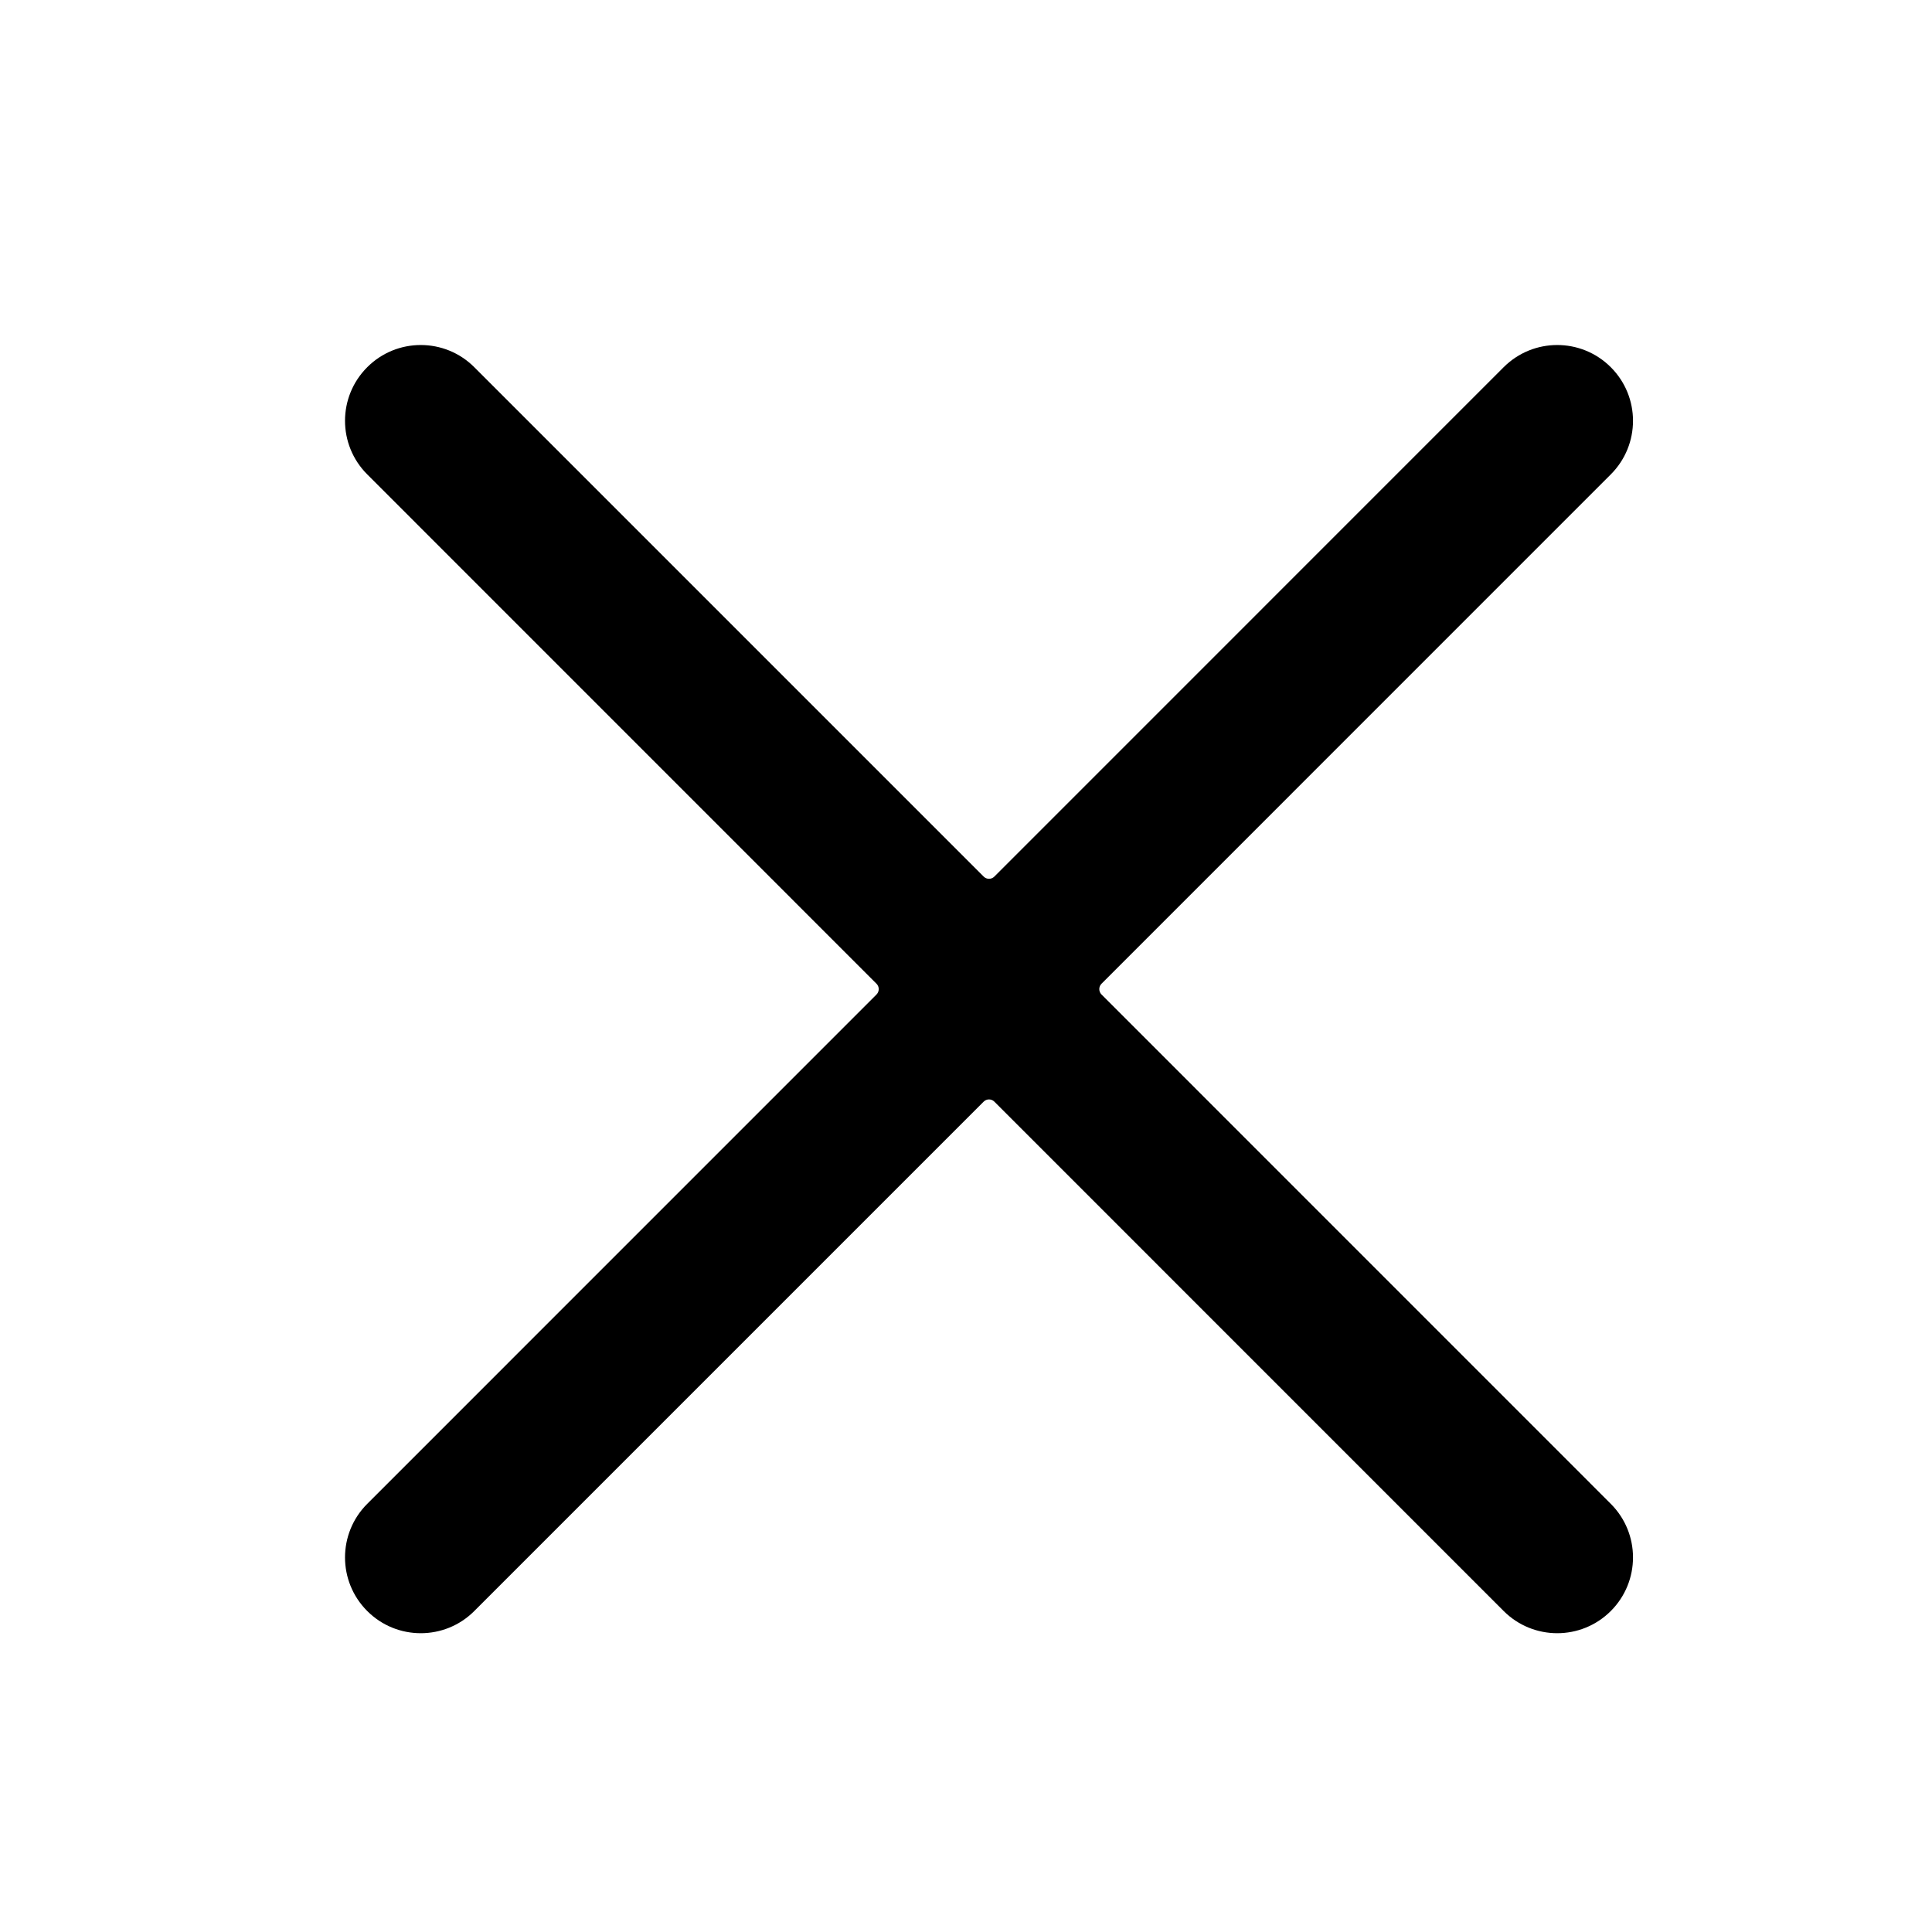 <svg width="28" height="28" viewBox="0 0 28 28" fill="none" xmlns="http://www.w3.org/2000/svg">
<path d="M5.322 5.322C5.75 4.893 6.446 4.893 6.874 5.322L14.256 12.704C14.299 12.747 14.368 12.747 14.411 12.704L21.792 5.322C22.221 4.893 22.916 4.893 23.345 5.322C23.774 5.751 23.774 6.446 23.345 6.875L15.964 14.257C15.921 14.3 15.921 14.37 15.964 14.413L23.345 21.795C23.774 22.224 23.774 22.919 23.345 23.348C22.916 23.777 22.221 23.777 21.792 23.348L14.411 15.966C14.368 15.923 14.299 15.923 14.256 15.966L6.874 23.348C6.446 23.777 5.75 23.777 5.322 23.348C4.893 22.919 4.893 22.224 5.322 21.795L12.703 14.413C12.746 14.37 12.746 14.3 12.703 14.257L5.322 6.875C4.893 6.446 4.893 5.751 5.322 5.322Z" fill="black"/>
</svg>
